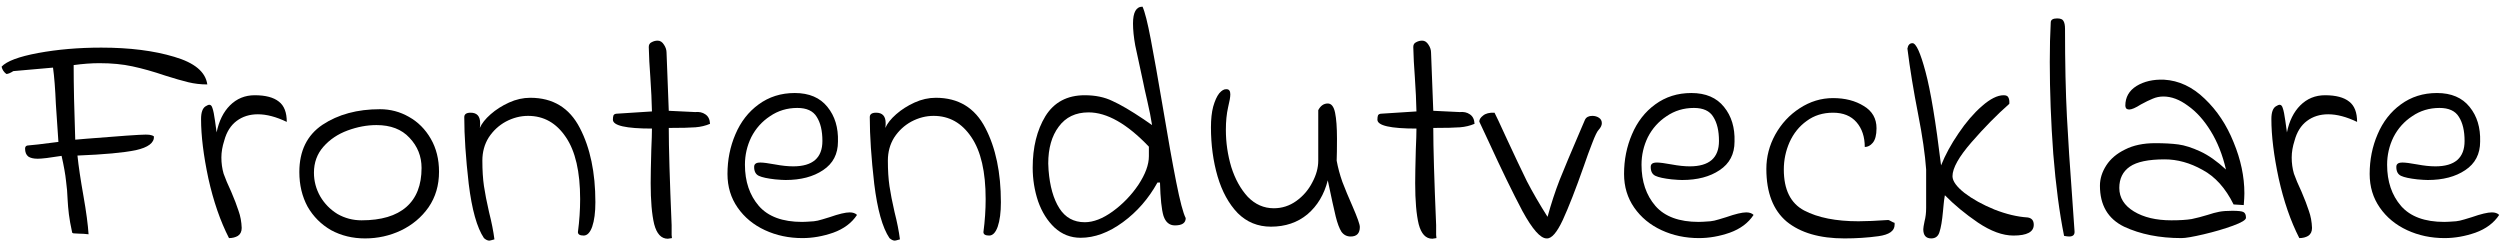 <svg width="315" height="31" viewBox="0 0 315 31" fill="none" xmlns="http://www.w3.org/2000/svg">
<path d="M308.017 30C306.31 30 304.737 29.667 303.297 29C301.857 28.333 300.71 27.387 299.857 26.16C299.003 24.933 298.577 23.52 298.577 21.92C298.577 20.133 298.91 18.467 299.577 16.92C300.243 15.347 301.217 14.093 302.497 13.16C303.803 12.2 305.323 11.72 307.057 11.72C308.87 11.72 310.243 12.307 311.177 13.48C312.11 14.627 312.55 16.08 312.497 17.84C312.497 19.413 311.87 20.613 310.617 21.44C309.39 22.267 307.817 22.68 305.897 22.68C305.603 22.68 305.163 22.653 304.577 22.6C303.617 22.493 302.937 22.347 302.537 22.16C302.137 21.973 301.937 21.6 301.937 21.04C301.937 20.853 301.99 20.72 302.097 20.64C302.203 20.533 302.417 20.48 302.737 20.48C303.083 20.48 303.697 20.56 304.577 20.72C305.43 20.88 306.19 20.96 306.857 20.96C309.31 20.96 310.537 19.893 310.537 17.76C310.537 16.48 310.297 15.467 309.817 14.72C309.363 13.973 308.55 13.6 307.377 13.6C306.097 13.6 304.95 13.947 303.937 14.64C302.923 15.307 302.137 16.187 301.577 17.28C301.043 18.373 300.777 19.533 300.777 20.76C300.777 22.867 301.363 24.6 302.537 25.96C303.71 27.293 305.523 27.96 307.977 27.96C308.27 27.96 308.763 27.933 309.457 27.88C309.75 27.853 310.11 27.773 310.537 27.64C310.963 27.507 311.27 27.413 311.457 27.36C312.603 26.96 313.443 26.76 313.977 26.76C314.377 26.76 314.683 26.867 314.897 27.08C314.23 28.093 313.23 28.84 311.897 29.32C310.59 29.773 309.297 30 308.017 30Z" fill="black"/>
<path d="M289.714 30C288.62 27.867 287.754 25.36 287.114 22.48C286.5 19.6 286.194 17.107 286.194 15C286.194 14.173 286.38 13.64 286.754 13.4C286.967 13.267 287.127 13.2 287.234 13.2C287.42 13.2 287.554 13.347 287.634 13.64C287.74 13.933 287.847 14.467 287.954 15.24L288.154 16.68C288.447 15.24 289.007 14.107 289.834 13.28C290.687 12.427 291.727 12 292.954 12C294.314 12 295.327 12.267 295.994 12.8C296.66 13.307 296.994 14.16 296.994 15.36C295.66 14.72 294.447 14.4 293.354 14.4C292.314 14.4 291.42 14.68 290.674 15.24C289.927 15.8 289.407 16.627 289.114 17.72C288.874 18.467 288.754 19.173 288.754 19.84C288.754 20.56 288.847 21.24 289.034 21.88C289.247 22.493 289.567 23.253 289.994 24.16C290.394 25.093 290.7 25.893 290.914 26.56C291.154 27.227 291.287 27.947 291.314 28.72C291.314 29.173 291.154 29.507 290.834 29.72C290.514 29.907 290.14 30 289.714 30Z" fill="black"/>
<path d="M274.872 30C272.099 30 269.686 29.52 267.632 28.56C265.606 27.573 264.592 25.853 264.592 23.4C264.592 22.52 264.859 21.667 265.392 20.84C265.926 20.013 266.712 19.347 267.752 18.84C268.792 18.307 270.059 18.04 271.552 18.04C272.699 18.04 273.672 18.093 274.472 18.2C275.272 18.307 276.192 18.6 277.232 19.08C278.272 19.56 279.352 20.32 280.472 21.36C280.046 19.52 279.406 17.907 278.552 16.52C277.699 15.133 276.739 14.067 275.672 13.32C274.632 12.547 273.606 12.16 272.592 12.16C272.112 12.16 271.659 12.253 271.232 12.44C270.832 12.6 270.339 12.84 269.752 13.16C269.086 13.587 268.592 13.8 268.272 13.8C268.139 13.8 268.019 13.76 267.912 13.68C267.832 13.573 267.792 13.453 267.792 13.32C267.792 12.253 268.259 11.427 269.192 10.84C270.152 10.253 271.312 9.987 272.672 10.04C274.539 10.147 276.246 10.947 277.792 12.44C279.339 13.907 280.552 15.733 281.432 17.92C282.339 20.107 282.792 22.253 282.792 24.36C282.792 24.707 282.766 25.2 282.712 25.84L281.432 25.76C280.419 23.707 279.112 22.253 277.512 21.4C275.939 20.52 274.352 20.08 272.752 20.08C270.699 20.08 269.232 20.387 268.352 21C267.472 21.613 267.032 22.507 267.032 23.68C267.032 24.907 267.646 25.893 268.872 26.64C270.099 27.387 271.672 27.76 273.592 27.76C274.659 27.76 275.512 27.707 276.152 27.6C276.792 27.467 277.459 27.293 278.152 27.08C278.712 26.893 279.206 26.76 279.632 26.68C280.059 26.6 280.606 26.56 281.272 26.56C282.019 26.56 282.486 26.613 282.672 26.72C282.886 26.827 282.992 27.067 282.992 27.44C282.992 27.707 282.446 28.04 281.352 28.44C280.259 28.84 279.032 29.2 277.672 29.52C276.312 29.84 275.379 30 274.872 30Z" fill="black"/>
<path d="M260.073 29.72C259.487 26.813 259.033 23.373 258.713 19.4C258.42 15.4 258.273 11.533 258.273 7.8C258.273 5.933 258.313 4.28 258.393 2.84C258.393 2.493 258.66 2.32 259.193 2.32C259.62 2.32 259.887 2.427 259.993 2.64C260.127 2.853 260.193 3.187 260.193 3.64C260.193 7.96 260.273 11.653 260.433 14.72C260.593 17.76 260.807 21.04 261.073 24.56C261.233 26.827 261.34 28.36 261.393 29.16C261.42 29.587 261.193 29.8 260.713 29.8C260.553 29.8 260.34 29.773 260.073 29.72Z" fill="black"/>
<path d="M243.334 30.04C242.668 30.04 242.334 29.653 242.334 28.88C242.334 28.72 242.388 28.387 242.494 27.88C242.628 27.373 242.694 26.813 242.694 26.2V24.24V21.36C242.561 19.467 242.228 17.16 241.694 14.44C241.108 11.453 240.654 8.68 240.334 6.12C240.414 5.667 240.628 5.44 240.974 5.44C241.428 5.44 241.974 6.64 242.614 9.04C243.254 11.413 243.908 15.347 244.574 20.84C245.108 19.507 245.841 18.16 246.774 16.8C247.708 15.413 248.694 14.267 249.734 13.36C250.774 12.453 251.681 12 252.454 12C252.774 12 252.974 12.093 253.054 12.28C253.161 12.467 253.201 12.733 253.174 13.08C251.601 14.467 250.014 16.08 248.414 17.92C246.814 19.76 246.014 21.187 246.014 22.2C246.014 22.813 246.521 23.52 247.534 24.32C248.548 25.093 249.801 25.787 251.294 26.4C252.788 26.987 254.188 27.32 255.494 27.4C256.001 27.48 256.254 27.787 256.254 28.32C256.254 29.227 255.401 29.68 253.694 29.68C252.334 29.68 250.841 29.133 249.214 28.04C247.614 26.947 246.228 25.8 245.054 24.6C244.974 25.053 244.921 25.453 244.894 25.8C244.868 26.12 244.841 26.4 244.814 26.64C244.708 27.813 244.561 28.68 244.374 29.24C244.214 29.773 243.868 30.04 243.334 30.04Z" fill="black"/>
<path d="M232.401 30.04C229.281 30.04 226.854 29.333 225.121 27.92C223.414 26.48 222.561 24.267 222.561 21.28C222.561 19.76 222.934 18.32 223.681 16.96C224.454 15.573 225.481 14.467 226.761 13.64C228.068 12.787 229.468 12.36 230.961 12.36C232.481 12.36 233.774 12.693 234.841 13.36C235.908 14 236.441 14.933 236.441 16.16C236.441 17.013 236.281 17.627 235.961 18C235.668 18.347 235.334 18.52 234.961 18.52C234.961 17.24 234.614 16.2 233.921 15.4C233.228 14.6 232.241 14.2 230.961 14.2C229.681 14.2 228.574 14.547 227.641 15.24C226.708 15.907 225.988 16.8 225.481 17.92C225.001 19.013 224.761 20.16 224.761 21.36C224.761 23.893 225.614 25.613 227.321 26.52C229.054 27.427 231.334 27.88 234.161 27.88C235.121 27.88 236.374 27.827 237.921 27.72C237.974 27.72 238.094 27.773 238.281 27.88C238.468 27.987 238.614 28.053 238.721 28.08V28.32C238.721 29.093 238.041 29.573 236.681 29.76C235.321 29.947 233.894 30.04 232.401 30.04Z" fill="black"/>
<path d="M214.071 30C212.365 30 210.791 29.667 209.351 29C207.911 28.333 206.765 27.387 205.911 26.16C205.058 24.933 204.631 23.52 204.631 21.92C204.631 20.133 204.965 18.467 205.631 16.92C206.298 15.347 207.271 14.093 208.551 13.16C209.858 12.2 211.378 11.72 213.111 11.72C214.925 11.72 216.298 12.307 217.231 13.48C218.165 14.627 218.605 16.08 218.551 17.84C218.551 19.413 217.925 20.613 216.671 21.44C215.445 22.267 213.871 22.68 211.951 22.68C211.658 22.68 211.218 22.653 210.631 22.6C209.671 22.493 208.991 22.347 208.591 22.16C208.191 21.973 207.991 21.6 207.991 21.04C207.991 20.853 208.045 20.72 208.151 20.64C208.258 20.533 208.471 20.48 208.791 20.48C209.138 20.48 209.751 20.56 210.631 20.72C211.485 20.88 212.245 20.96 212.911 20.96C215.365 20.96 216.591 19.893 216.591 17.76C216.591 16.48 216.351 15.467 215.871 14.72C215.418 13.973 214.605 13.6 213.431 13.6C212.151 13.6 211.005 13.947 209.991 14.64C208.978 15.307 208.191 16.187 207.631 17.28C207.098 18.373 206.831 19.533 206.831 20.76C206.831 22.867 207.418 24.6 208.591 25.96C209.765 27.293 211.578 27.96 214.031 27.96C214.325 27.96 214.818 27.933 215.511 27.88C215.805 27.853 216.165 27.773 216.591 27.64C217.018 27.507 217.325 27.413 217.511 27.36C218.658 26.96 219.498 26.76 220.031 26.76C220.431 26.76 220.738 26.867 220.951 27.08C220.285 28.093 219.285 28.84 217.951 29.32C216.645 29.773 215.351 30 214.071 30Z" fill="black"/>
<path d="M194.871 30.04C194.097 30.04 193.084 28.893 191.831 26.6C190.604 24.28 189.177 21.347 187.551 17.8L186.391 15.32C186.391 15.053 186.551 14.8 186.871 14.56C187.191 14.293 187.671 14.173 188.311 14.2C188.471 14.493 188.977 15.573 189.831 17.44C190.844 19.627 191.697 21.427 192.391 22.84C193.111 24.227 193.977 25.72 194.991 27.32C195.444 25.667 195.951 24.12 196.511 22.68C197.097 21.213 197.964 19.147 199.111 16.48L199.711 15.08C199.871 14.76 200.177 14.6 200.631 14.6C200.951 14.6 201.231 14.68 201.471 14.84C201.711 15 201.831 15.227 201.831 15.52C201.831 15.787 201.697 16.067 201.431 16.36C201.244 16.547 200.977 17.093 200.631 18C200.284 18.88 199.924 19.867 199.551 20.96C198.537 23.84 197.657 26.093 196.911 27.72C196.164 29.32 195.484 30.093 194.871 30.04Z" fill="black"/>
<path d="M180.993 30C180.726 30.053 180.553 30.08 180.473 30.08C179.646 30.08 179.073 29.467 178.753 28.24C178.46 27.013 178.313 25.293 178.313 23.08C178.313 22.173 178.34 20.76 178.393 18.84C178.446 17.667 178.473 16.787 178.473 16.2C175.193 16.2 173.553 15.827 173.553 15.08C173.553 14.84 173.58 14.653 173.633 14.52C173.713 14.387 173.873 14.32 174.113 14.32L178.473 14.04C178.446 12.733 178.38 11.307 178.273 9.76C178.166 8.373 178.1 7.093 178.073 5.92C178.073 5.627 178.193 5.427 178.433 5.32C178.673 5.187 178.926 5.12 179.193 5.12C179.513 5.12 179.78 5.293 179.993 5.64C180.206 5.96 180.313 6.293 180.313 6.64L180.593 13.96L183.913 14.12C184.42 14.067 184.846 14.16 185.193 14.4C185.566 14.64 185.766 15.04 185.793 15.6C185.233 15.84 184.62 15.987 183.953 16.04C183.286 16.093 182.166 16.12 180.593 16.12C180.593 18.6 180.713 22.68 180.953 28.36C180.953 28.947 180.953 29.36 180.953 29.6C180.98 29.813 180.993 29.947 180.993 30Z" fill="black"/>
<path d="M170.18 29.8C169.7 29.8 169.313 29.6 169.02 29.2C168.753 28.773 168.513 28.133 168.3 27.28C168.086 26.4 167.753 24.88 167.3 22.72C166.846 24.507 165.993 25.933 164.74 27C163.486 28.04 161.953 28.56 160.14 28.56C158.486 28.56 157.086 27.987 155.94 26.84C154.82 25.667 153.98 24.133 153.42 22.24C152.86 20.32 152.58 18.253 152.58 16.04C152.58 15.027 152.673 14.16 152.86 13.44C153.073 12.693 153.326 12.133 153.62 11.76C153.94 11.387 154.246 11.213 154.54 11.24C154.86 11.24 155.02 11.453 155.02 11.88C155.02 12.227 154.926 12.773 154.74 13.52C154.553 14.347 154.46 15.293 154.46 16.36C154.46 17.96 154.686 19.52 155.14 21.04C155.62 22.56 156.313 23.813 157.22 24.8C158.153 25.76 159.246 26.24 160.5 26.24C161.54 26.24 162.486 25.933 163.34 25.32C164.193 24.707 164.86 23.933 165.34 23C165.846 22.067 166.1 21.147 166.1 20.24V13.88C166.393 13.32 166.793 13.04 167.3 13.04C167.753 13.04 168.06 13.427 168.22 14.2C168.38 14.973 168.46 16.067 168.46 17.48C168.46 18.68 168.446 19.6 168.42 20.24C168.58 21.12 168.82 22.013 169.14 22.92C169.486 23.827 169.913 24.853 170.42 26C171.033 27.413 171.34 28.28 171.34 28.6C171.34 29.4 170.953 29.8 170.18 29.8Z" fill="black"/>
<path d="M136.159 29.96C134.905 29.96 133.812 29.533 132.879 28.68C131.972 27.827 131.279 26.72 130.799 25.36C130.345 24 130.119 22.587 130.119 21.12C130.119 18.56 130.652 16.4 131.719 14.64C132.812 12.88 134.465 12 136.679 12C138.012 12 139.172 12.24 140.159 12.72C141.172 13.173 142.492 13.947 144.119 15.04L145.159 15.76C145.025 14.88 144.825 13.867 144.559 12.72C144.292 11.573 144.119 10.787 144.039 10.36C143.585 8.28 143.252 6.733 143.039 5.72C142.852 4.68 142.759 3.76 142.759 2.96C142.759 1.547 143.159 0.84 143.959 0.84C144.252 1.48 144.599 2.853 144.999 4.96C145.399 7.04 145.905 9.893 146.519 13.52C147.159 17.36 147.719 20.493 148.199 22.92C148.679 25.347 149.079 26.867 149.399 27.48C149.399 28.093 148.945 28.4 148.039 28.4C147.345 28.4 146.865 28 146.599 27.2C146.359 26.4 146.212 25 146.159 23H145.839C144.719 25.027 143.265 26.693 141.479 28C139.692 29.307 137.919 29.96 136.159 29.96ZM136.679 28C137.772 28 138.945 27.547 140.199 26.64C141.479 25.707 142.559 24.587 143.439 23.28C144.319 21.947 144.759 20.747 144.759 19.68V18.48C142.012 15.6 139.479 14.16 137.159 14.16C135.532 14.16 134.279 14.76 133.399 15.96C132.519 17.133 132.079 18.68 132.079 20.6L132.119 21.44C132.279 23.467 132.732 25.067 133.479 26.24C134.225 27.413 135.292 28 136.679 28Z" fill="black"/>
<path d="M113.392 30.16C113.019 30.267 112.806 30.32 112.752 30.32C112.539 30.32 112.312 30.213 112.072 30C111.192 28.693 110.552 26.413 110.152 23.16C109.779 19.907 109.592 17.107 109.592 14.76C109.592 14.387 109.859 14.2 110.392 14.2C111.192 14.2 111.592 14.64 111.592 15.52C111.592 15.76 111.579 15.96 111.552 16.12C111.792 15.56 112.246 14.987 112.912 14.4C113.579 13.813 114.352 13.32 115.232 12.92C116.112 12.52 117.006 12.32 117.912 12.32C120.766 12.32 122.846 13.587 124.152 16.12C125.459 18.627 126.112 21.747 126.112 25.48C126.112 26.76 125.979 27.787 125.712 28.56C125.446 29.307 125.086 29.68 124.632 29.68C124.152 29.68 123.912 29.533 123.912 29.24C124.099 27.827 124.192 26.44 124.192 25.08C124.192 21.64 123.592 19.04 122.392 17.28C121.192 15.493 119.606 14.6 117.632 14.6C116.672 14.6 115.739 14.84 114.832 15.32C113.952 15.8 113.232 16.467 112.672 17.32C112.139 18.173 111.872 19.147 111.872 20.24C111.872 21.467 111.939 22.533 112.072 23.44C112.206 24.347 112.419 25.44 112.712 26.72C113.032 27.973 113.259 29.12 113.392 30.16Z" fill="black"/>
<path d="M101.103 30C99.396 30 97.823 29.667 96.382 29C94.942 28.333 93.796 27.387 92.942 26.16C92.089 24.933 91.662 23.52 91.662 21.92C91.662 20.133 91.996 18.467 92.662 16.92C93.329 15.347 94.302 14.093 95.582 13.16C96.889 12.2 98.409 11.72 100.143 11.72C101.956 11.72 103.329 12.307 104.263 13.48C105.196 14.627 105.636 16.08 105.583 17.84C105.583 19.413 104.956 20.613 103.703 21.44C102.476 22.267 100.903 22.68 98.983 22.68C98.689 22.68 98.249 22.653 97.662 22.6C96.703 22.493 96.022 22.347 95.623 22.16C95.222 21.973 95.022 21.6 95.022 21.04C95.022 20.853 95.076 20.72 95.183 20.64C95.289 20.533 95.502 20.48 95.823 20.48C96.169 20.48 96.782 20.56 97.662 20.72C98.516 20.88 99.276 20.96 99.942 20.96C102.396 20.96 103.623 19.893 103.623 17.76C103.623 16.48 103.383 15.467 102.903 14.72C102.449 13.973 101.636 13.6 100.463 13.6C99.183 13.6 98.036 13.947 97.022 14.64C96.009 15.307 95.222 16.187 94.662 17.28C94.129 18.373 93.862 19.533 93.862 20.76C93.862 22.867 94.449 24.6 95.623 25.96C96.796 27.293 98.609 27.96 101.063 27.96C101.356 27.96 101.849 27.933 102.543 27.88C102.836 27.853 103.196 27.773 103.623 27.64C104.049 27.507 104.356 27.413 104.543 27.36C105.689 26.96 106.529 26.76 107.063 26.76C107.463 26.76 107.769 26.867 107.983 27.08C107.316 28.093 106.316 28.84 104.983 29.32C103.676 29.773 102.383 30 101.103 30Z" fill="black"/>
<path d="M84.665 30C84.398 30.053 84.225 30.08 84.145 30.08C83.318 30.08 82.745 29.467 82.425 28.24C82.132 27.013 81.985 25.293 81.985 23.08C81.985 22.173 82.012 20.76 82.065 18.84C82.118 17.667 82.145 16.787 82.145 16.2C78.865 16.2 77.225 15.827 77.225 15.08C77.225 14.84 77.252 14.653 77.305 14.52C77.385 14.387 77.545 14.32 77.785 14.32L82.145 14.04C82.118 12.733 82.052 11.307 81.945 9.76C81.838 8.373 81.772 7.093 81.745 5.92C81.745 5.627 81.865 5.427 82.105 5.32C82.345 5.187 82.598 5.12 82.865 5.12C83.185 5.12 83.452 5.293 83.665 5.64C83.878 5.96 83.985 6.293 83.985 6.64L84.265 13.96L87.585 14.12C88.092 14.067 88.518 14.16 88.865 14.4C89.238 14.64 89.438 15.04 89.465 15.6C88.905 15.84 88.292 15.987 87.625 16.04C86.958 16.093 85.838 16.12 84.265 16.12C84.265 18.6 84.385 22.68 84.625 28.36C84.625 28.947 84.625 29.36 84.625 29.6C84.652 29.813 84.665 29.947 84.665 30Z" fill="black"/>
<path d="M62.298 30.16C61.925 30.267 61.712 30.32 61.658 30.32C61.445 30.32 61.218 30.213 60.978 30C60.098 28.693 59.458 26.413 59.058 23.16C58.685 19.907 58.498 17.107 58.498 14.76C58.498 14.387 58.765 14.2 59.298 14.2C60.098 14.2 60.498 14.64 60.498 15.52C60.498 15.76 60.485 15.96 60.458 16.12C60.698 15.56 61.152 14.987 61.818 14.4C62.485 13.813 63.258 13.32 64.138 12.92C65.018 12.52 65.912 12.32 66.818 12.32C69.672 12.32 71.752 13.587 73.058 16.12C74.365 18.627 75.018 21.747 75.018 25.48C75.018 26.76 74.885 27.787 74.618 28.56C74.352 29.307 73.992 29.68 73.538 29.68C73.058 29.68 72.818 29.533 72.818 29.24C73.005 27.827 73.098 26.44 73.098 25.08C73.098 21.64 72.498 19.04 71.298 17.28C70.098 15.493 68.512 14.6 66.538 14.6C65.578 14.6 64.645 14.84 63.738 15.32C62.858 15.8 62.138 16.467 61.578 17.32C61.045 18.173 60.778 19.147 60.778 20.24C60.778 21.467 60.845 22.533 60.978 23.44C61.112 24.347 61.325 25.44 61.618 26.72C61.938 27.973 62.165 29.12 62.298 30.16Z" fill="black"/>
<path d="M45.997 30.04C44.424 30.04 42.997 29.693 41.717 29C40.464 28.28 39.477 27.293 38.757 26.04C38.064 24.76 37.717 23.307 37.717 21.68C37.717 19.013 38.691 17.027 40.637 15.72C42.611 14.413 45.024 13.76 47.877 13.76C49.184 13.76 50.397 14.08 51.517 14.72C52.664 15.36 53.584 16.28 54.277 17.48C54.971 18.68 55.317 20.067 55.317 21.64C55.317 23.347 54.877 24.84 53.997 26.12C53.117 27.373 51.957 28.347 50.517 29.04C49.104 29.707 47.597 30.04 45.997 30.04ZM45.557 27.76C48.037 27.76 49.917 27.2 51.197 26.08C52.477 24.96 53.117 23.32 53.117 21.16C53.117 19.693 52.611 18.427 51.597 17.36C50.611 16.293 49.224 15.76 47.437 15.76C46.237 15.76 45.024 15.987 43.797 16.44C42.571 16.893 41.557 17.573 40.757 18.48C39.957 19.387 39.557 20.48 39.557 21.76C39.557 22.827 39.824 23.827 40.357 24.76C40.891 25.667 41.611 26.4 42.517 26.96C43.45 27.493 44.464 27.76 45.557 27.76Z" fill="black"/>
<path d="M28.854 30C27.761 27.867 26.894 25.36 26.254 22.48C25.641 19.6 25.334 17.107 25.334 15C25.334 14.173 25.521 13.64 25.894 13.4C26.108 13.267 26.268 13.2 26.374 13.2C26.561 13.2 26.694 13.347 26.774 13.64C26.881 13.933 26.988 14.467 27.094 15.24L27.294 16.68C27.588 15.24 28.148 14.107 28.974 13.28C29.828 12.427 30.868 12 32.094 12C33.454 12 34.468 12.267 35.134 12.8C35.801 13.307 36.134 14.16 36.134 15.36C34.801 14.72 33.588 14.4 32.494 14.4C31.454 14.4 30.561 14.68 29.814 15.24C29.068 15.8 28.548 16.627 28.254 17.72C28.014 18.467 27.894 19.173 27.894 19.84C27.894 20.56 27.988 21.24 28.174 21.88C28.388 22.493 28.708 23.253 29.134 24.16C29.534 25.093 29.841 25.893 30.054 26.56C30.294 27.227 30.428 27.947 30.454 28.72C30.454 29.173 30.294 29.507 29.974 29.72C29.654 29.907 29.281 30 28.854 30Z" fill="black"/>
<path d="M11.16 29.52C10.733 29.467 10.333 29.44 9.96 29.44C9.613 29.413 9.373 29.4 9.24 29.4C9.133 29.373 9.08 29.32 9.08 29.24C8.893 28.387 8.76 27.64 8.68 27C8.6 26.333 8.547 25.72 8.52 25.16C8.493 24.36 8.427 23.573 8.32 22.8C8.24 22 8.053 20.947 7.76 19.64C6.267 19.88 5.267 20 4.76 20C4.227 20 3.827 19.907 3.56 19.72C3.293 19.507 3.16 19.173 3.16 18.72C3.16 18.453 3.307 18.32 3.6 18.32L4.8 18.2C4.987 18.173 5.84 18.067 7.36 17.88C7.307 17.107 7.2 15.52 7.04 13.12C6.96 11.2 6.84 9.667 6.68 8.52L1.68 8.96C1.307 9.2 1.013 9.32 0.8 9.32C0.48 9.08 0.28 8.773 0.2 8.4C0.84 7.707 2.373 7.133 4.8 6.68C7.253 6.227 9.907 6 12.76 6C16.333 6 19.4 6.387 21.96 7.16C24.52 7.907 25.907 9.067 26.12 10.64C25.293 10.64 24.493 10.547 23.72 10.36C22.947 10.173 21.973 9.893 20.8 9.52C19.307 9.013 17.933 8.627 16.68 8.36C15.453 8.093 14.067 7.96 12.52 7.96C11.533 7.96 10.453 8.04 9.28 8.2C9.28 10.68 9.347 13.813 9.48 17.6L10.88 17.48C15.147 17.133 17.64 16.96 18.36 16.96C18.707 16.96 18.947 16.987 19.08 17.04C19.213 17.067 19.32 17.12 19.4 17.2C19.427 18 18.667 18.573 17.12 18.92C15.573 19.24 13.12 19.467 9.76 19.6C9.893 20.907 10.147 22.613 10.52 24.72C10.867 26.693 11.08 28.293 11.16 29.52Z" fill="black"/>
</svg>
